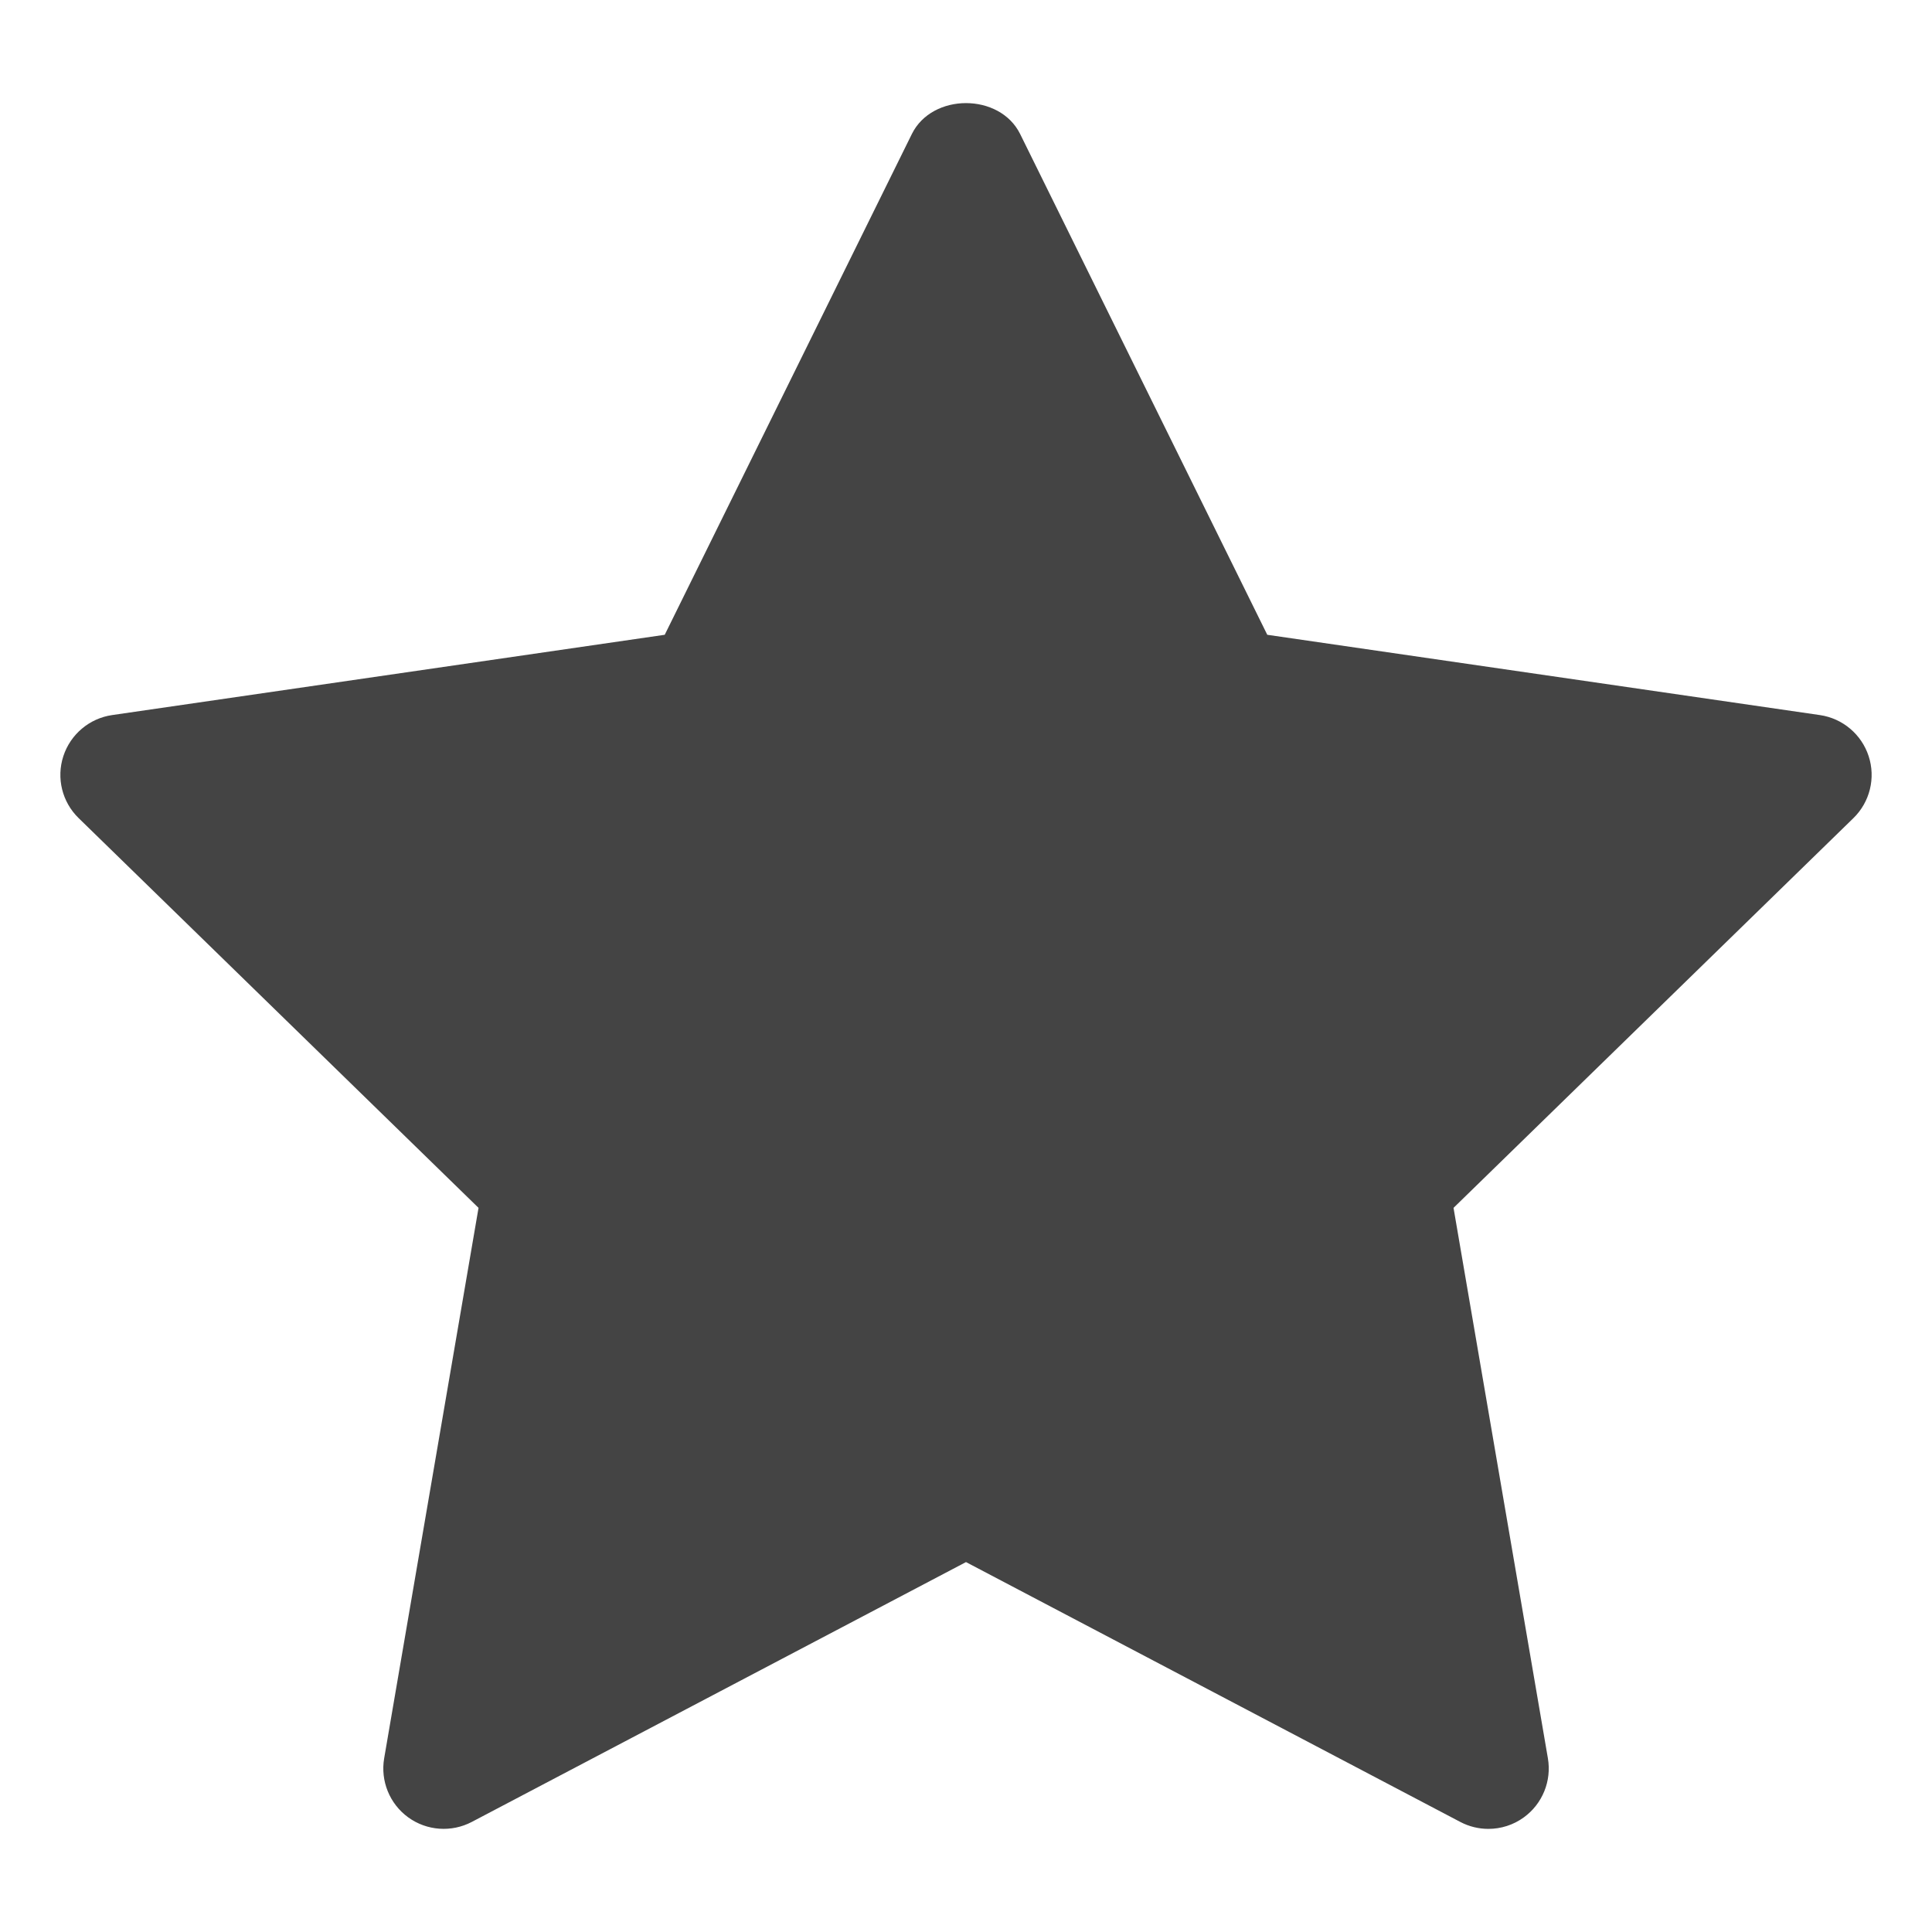 <svg version="1.1" xmlns="http://www.w3.org/2000/svg" xmlns:xlink="http://www.w3.org/1999/xlink" x="0px" y="0px" viewBox="0 0 32 32" xml:space="preserve" width="32" height="32"><g class="nc-icon-wrapper"><path fill="#444444" d="M30.951,12.525c-0.118-0.362-0.431-0.626-0.807-0.681l-9.154-1.33L16.897,2.22 c-0.337-0.683-1.457-0.683-1.794,0l-4.093,8.294l-9.154,1.33c-0.376,0.055-0.689,0.319-0.807,0.681 c-0.118,0.362-0.02,0.759,0.253,1.025l6.624,6.456l-1.563,9.117c-0.064,0.375,0.09,0.754,0.398,0.978 c0.309,0.224,0.717,0.252,1.053,0.076L16,25.873l8.187,4.304c0.146,0.077,0.306,0.115,0.465,0.115c0.207,0,0.414-0.064,0.588-0.191 c0.308-0.224,0.462-0.603,0.398-0.978l-1.563-9.117l6.624-6.456C30.971,13.284,31.069,12.887,30.951,12.525z"></path></g></svg>